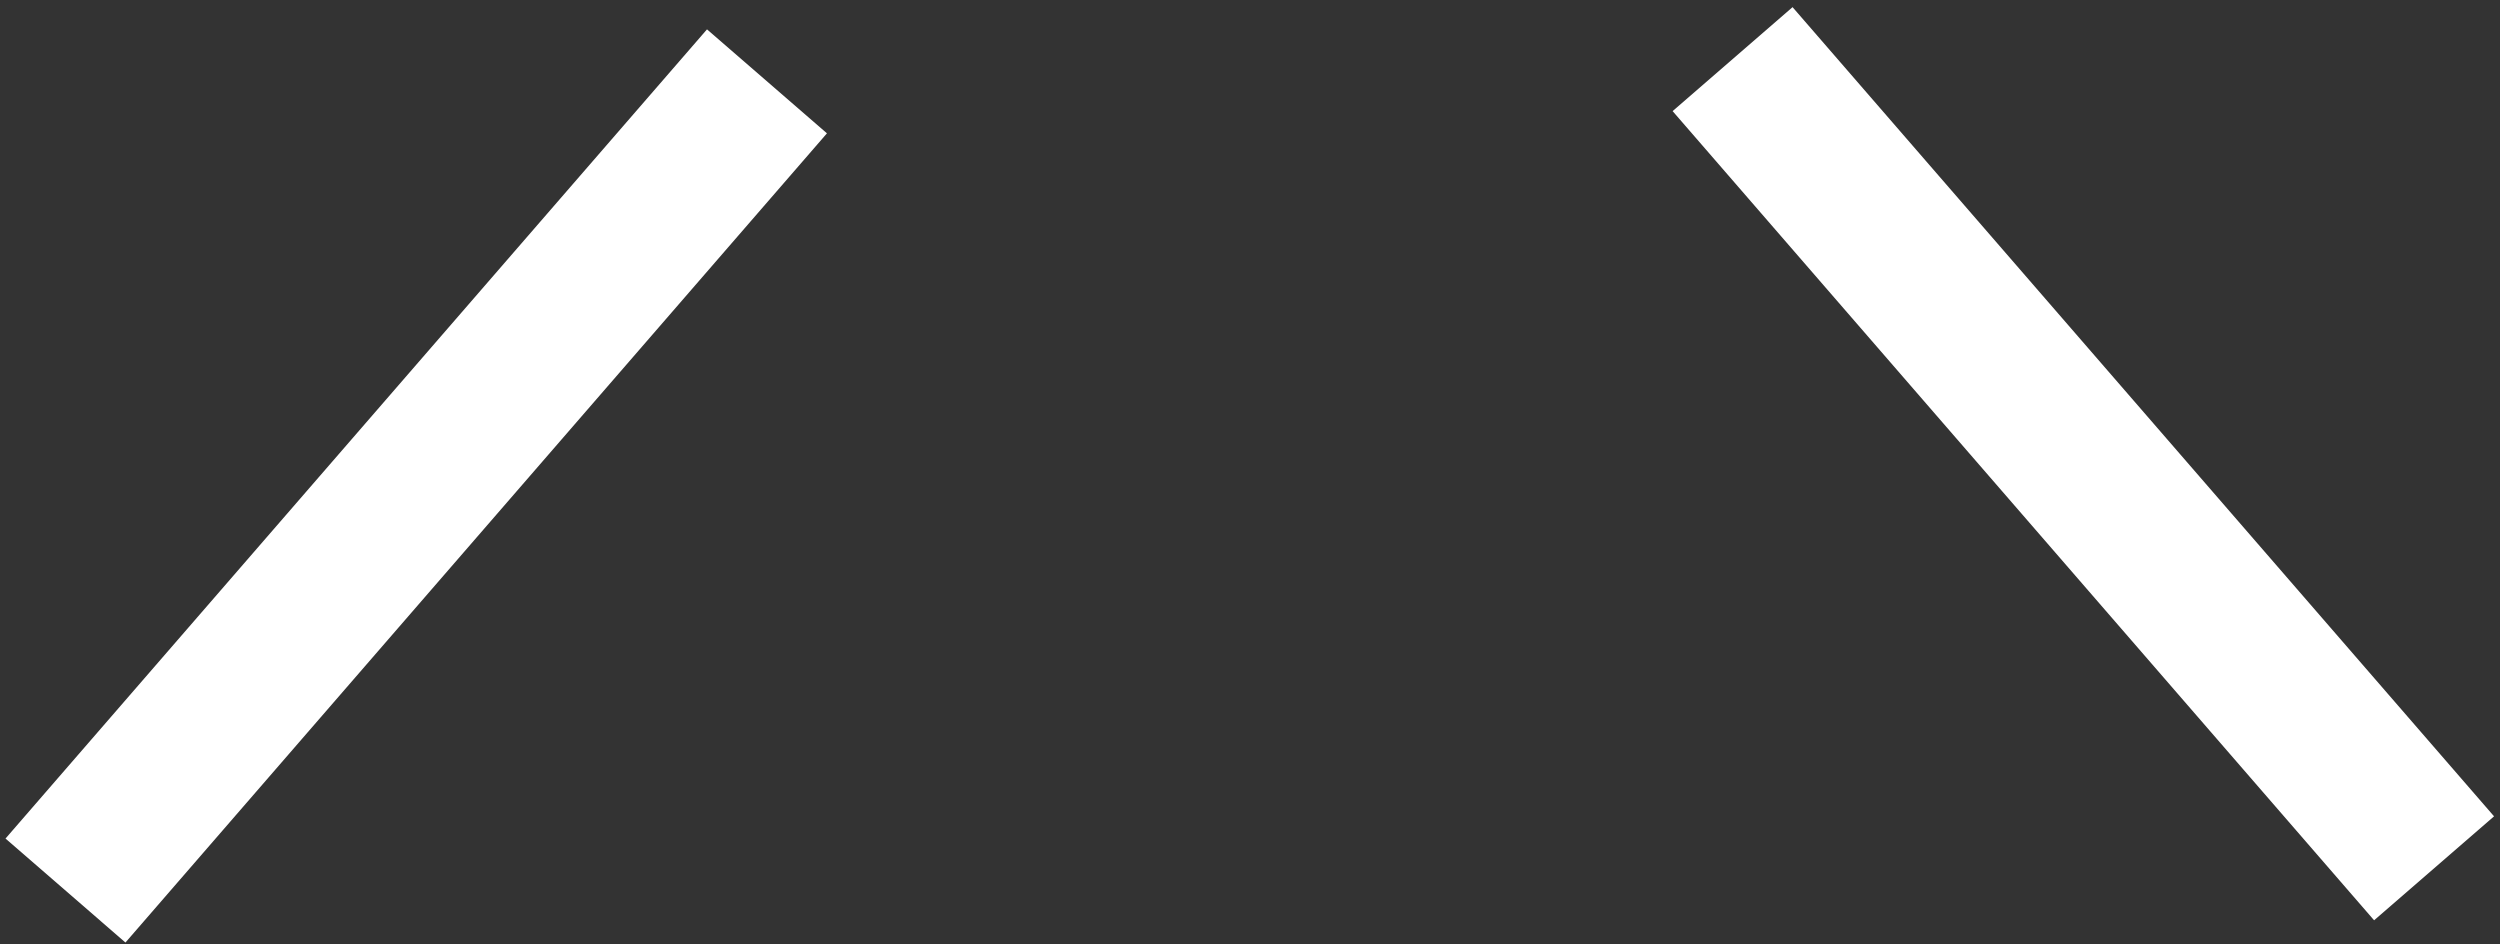 <svg width="315" height="119" viewBox="0 0 315 119" fill="none" xmlns="http://www.w3.org/2000/svg">
<rect x="0" y="0" width="315" height="119" fill="#333333" stroke="none"/>
<line x1="218.306" y1="7.45" x2="306.694" y2="109.408" stroke="white" stroke-width="20"/>
<path d="M96.638 10.25L8.25 112.208" stroke="white" stroke-width="20"/>
</svg>
